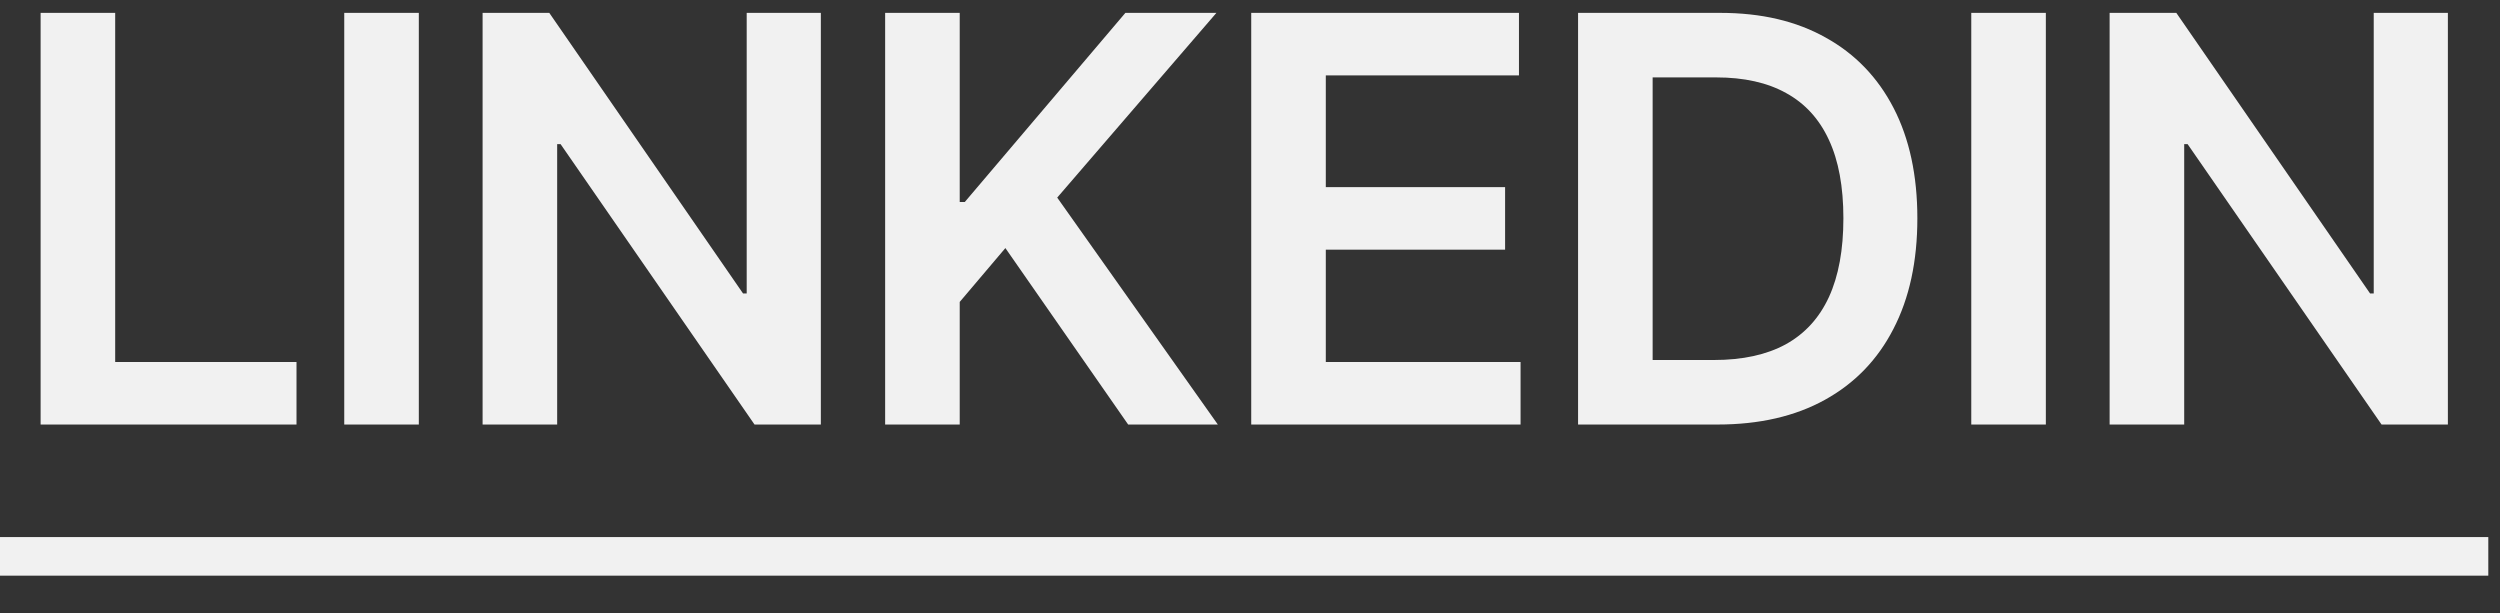 <svg width="53" height="13" viewBox="0 0 53 13" fill="none" xmlns="http://www.w3.org/2000/svg">
<rect x="0" y="0" width="53" height="13" fill="#333333" stroke="none"/>
<path d="M0.861 9V0.273H2.442V7.675H6.286V9H0.861ZM8.879 0.273V9H7.298V0.273H8.879ZM17.402 0.273V9H15.996L11.884 3.055H11.812V9H10.231V0.273H11.645L15.753 6.222H15.83V0.273H17.402ZM18.765 9V0.273H20.346V4.283H20.453L23.858 0.273H25.788L22.413 4.189L25.818 9H23.917L21.314 5.259L20.346 6.401V9H18.765ZM26.526 9V0.273H32.202V1.598H28.107V3.967H31.908V5.293H28.107V7.675H32.236V9H26.526ZM36.413 9H33.455V0.273H36.472C37.339 0.273 38.083 0.447 38.705 0.797C39.33 1.143 39.81 1.642 40.146 2.293C40.481 2.943 40.648 3.722 40.648 4.628C40.648 5.537 40.48 6.318 40.141 6.972C39.806 7.625 39.322 8.126 38.688 8.476C38.058 8.825 37.299 9 36.413 9ZM35.036 7.632H36.336C36.944 7.632 37.451 7.521 37.857 7.3C38.264 7.075 38.569 6.741 38.773 6.298C38.978 5.852 39.08 5.295 39.08 4.628C39.08 3.96 38.978 3.406 38.773 2.966C38.569 2.523 38.266 2.192 37.866 1.973C37.468 1.751 36.974 1.641 36.383 1.641H35.036V7.632ZM43.372 0.273V9H41.791V0.273H43.372ZM51.895 0.273V9H50.489L46.377 3.055H46.305V9H44.724V0.273H46.138L50.246 6.222H50.323V0.273H51.895Z" fill="#F1F1F1"/>
<path d="M0 11.386H52.752V12.204H0V11.386Z" fill="#F1F1F1"/>
</svg>
